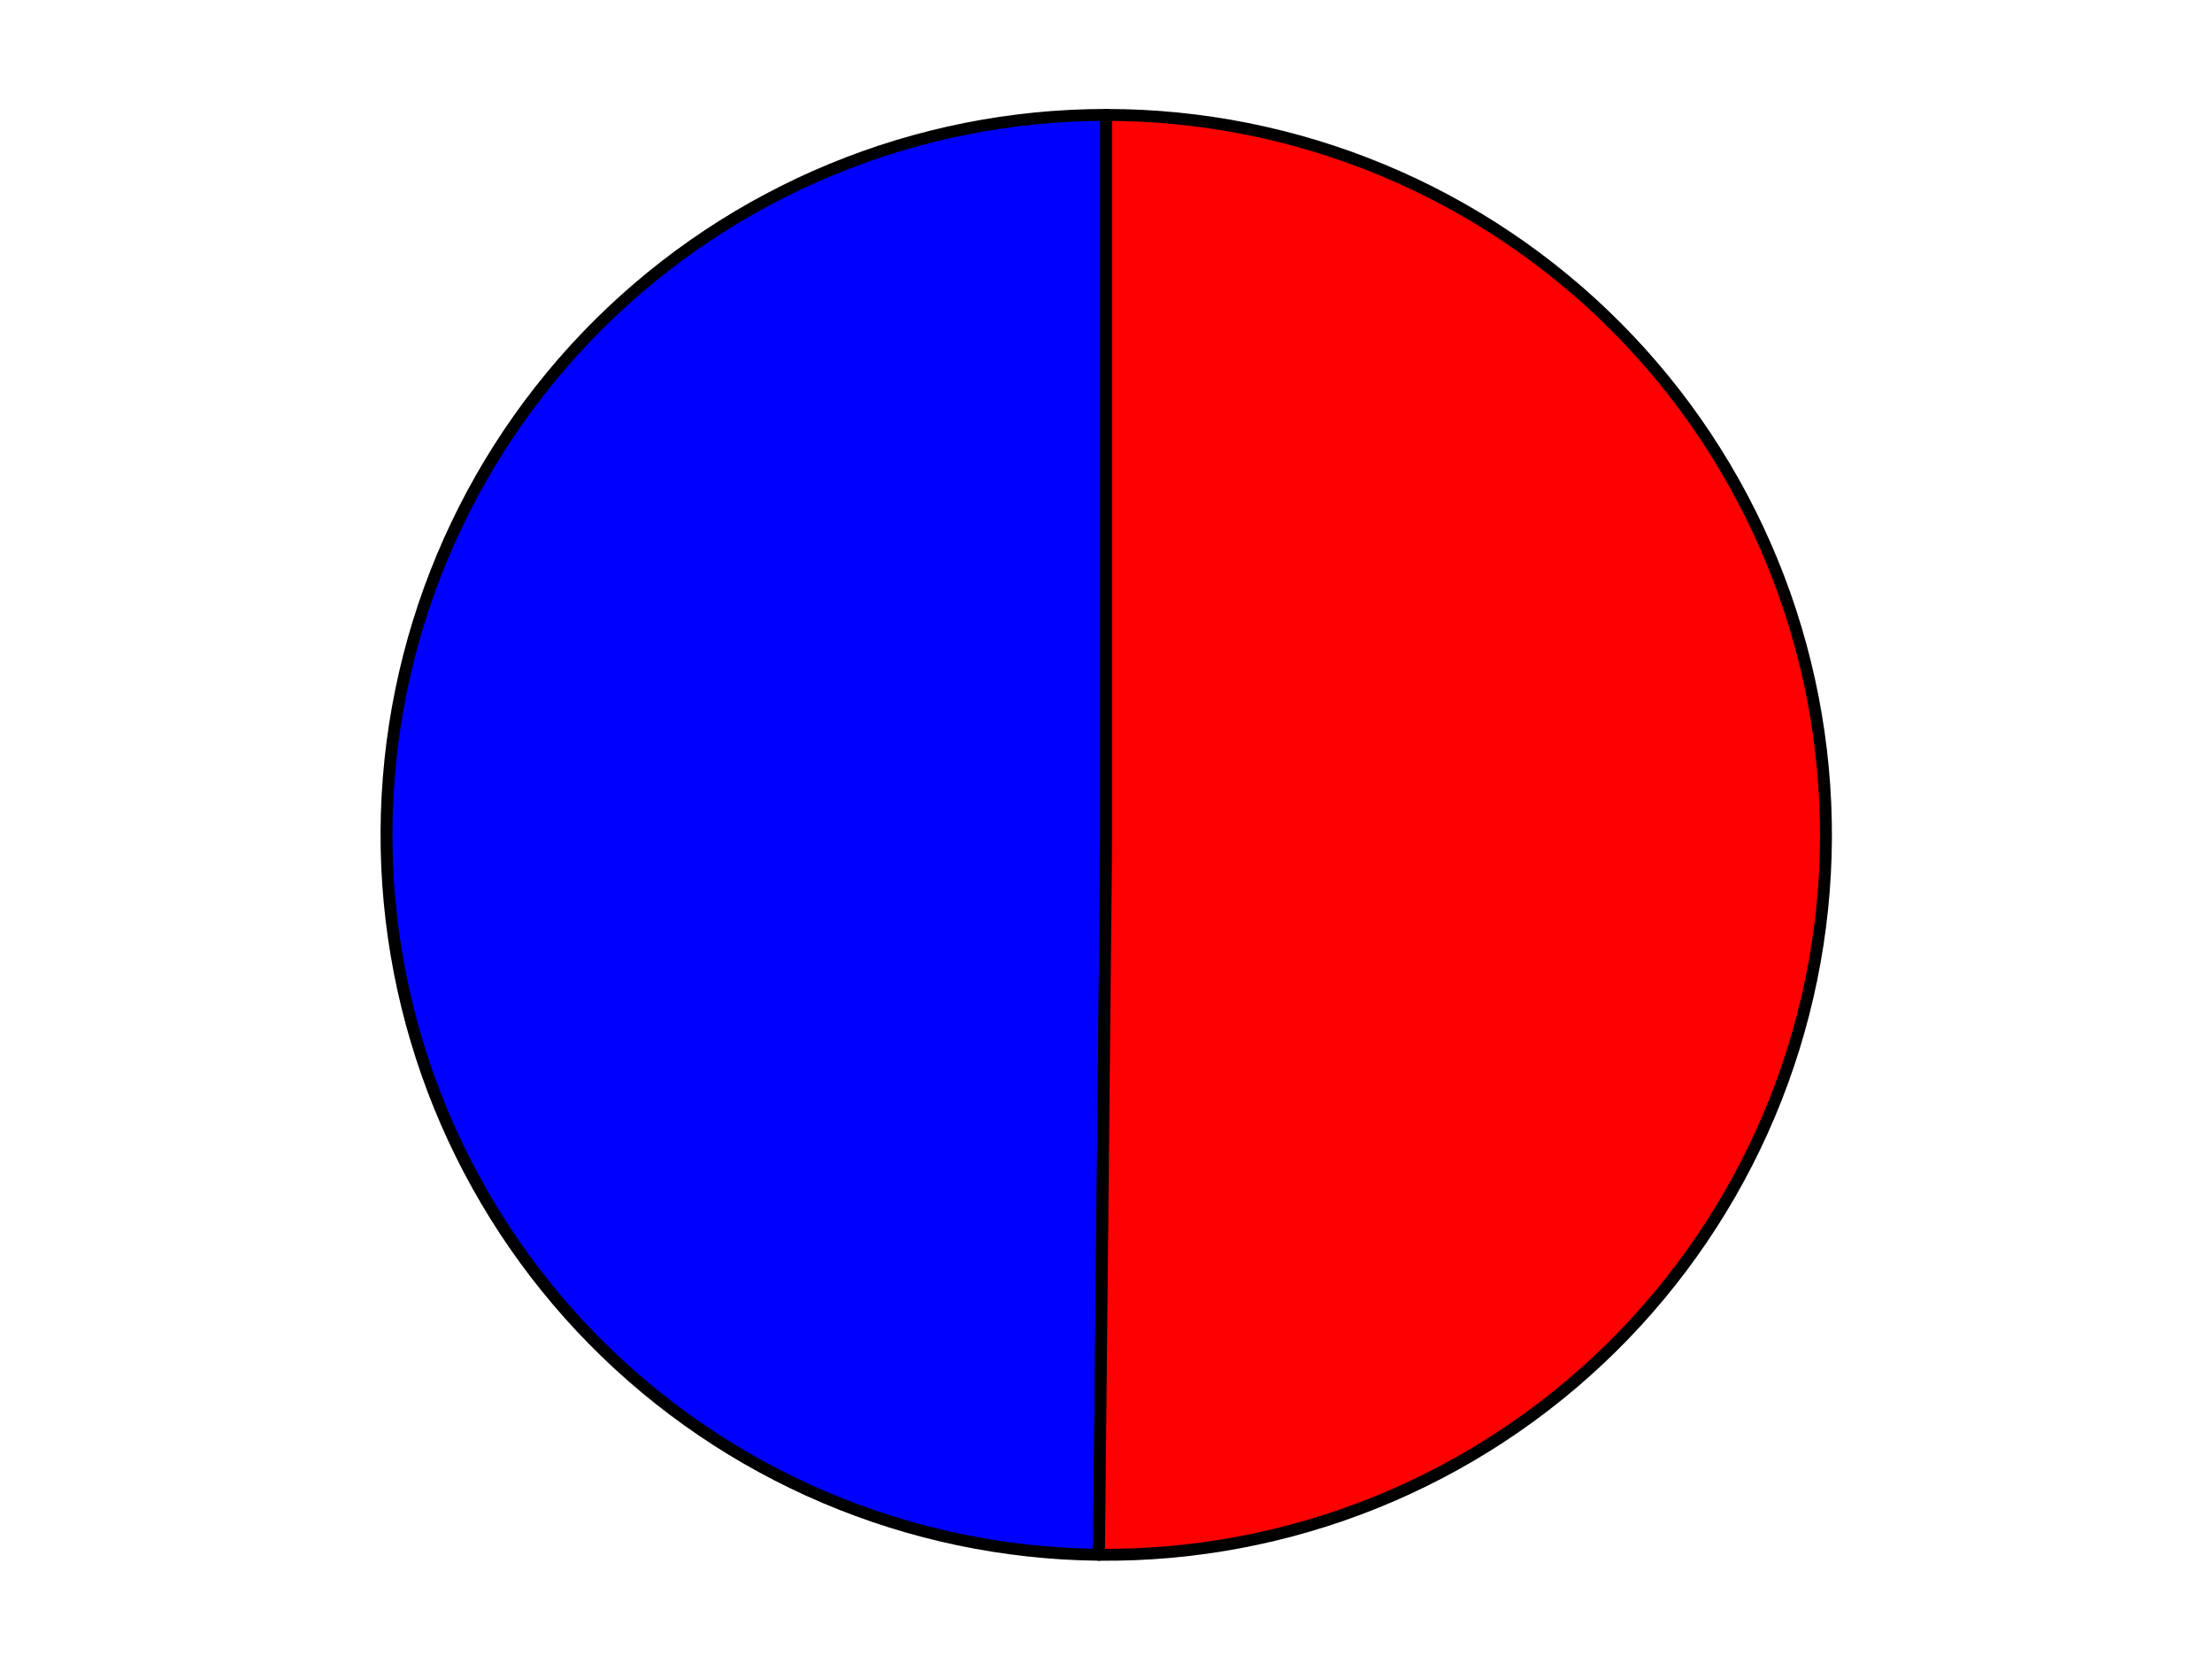<?xml version="1.0" encoding="utf-8" standalone="no"?>
<!DOCTYPE svg PUBLIC "-//W3C//DTD SVG 1.1//EN"
  "http://www.w3.org/Graphics/SVG/1.1/DTD/svg11.dtd">
<svg xmlns:xlink="http://www.w3.org/1999/xlink" width="371.52pt" height="280.512pt" viewBox="0 0 371.52 280.512" xmlns="http://www.w3.org/2000/svg" version="1.1">
 <defs>
  <style type="text/css">*{stroke-linejoin: round; stroke-linecap: butt}</style>
 </defs>
 <g id="figure_1">
  <g id="patch_1">
   <path d="M 0 280.512 
L 371.52 280.512 
L 371.52 0 
L 0 0 
L 0 280.512 
z
" style="fill: none"/>
  </g>
  <g id="axes_1">
   <g id="patch_2">
    <path d="M 185.8 19.296 
C 153.858 19.296 123.183 31.957 100.54 54.486 
C 77.896 77.016 65.081 107.626 64.919 139.568 
C 64.758 171.51 77.264 202.249 99.678 225.006 
C 122.093 247.763 152.639 260.732 184.579 261.055 
L 185.8 140.179 
L 185.8 19.296 
z
" style="fill: #0000ff; stroke: #000000; stroke-width: 2; stroke-linejoin: miter"/>
   </g>
   <g id="patch_3">
    <path d="M 184.579 261.055 
C 200.504 261.216 216.305 258.228 231.071 252.264 
C 245.838 246.3 259.281 237.476 270.627 226.301 
C 281.973 215.125 291 201.817 297.187 187.143 
C 303.374 172.468 306.601 156.715 306.682 140.789 
C 306.762 124.864 303.695 109.079 297.656 94.342 
C 291.617 79.606 282.726 66.207 271.493 54.918 
C 260.26 43.628 246.907 34.669 232.201 28.556 
C 217.496 22.443 201.726 19.296 185.8 19.296 
L 185.8 140.179 
L 184.579 261.055 
z
" style="fill: #ff0000; stroke: #000000; stroke-width: 2; stroke-linejoin: miter"/>
   </g>
   <g id="matplotlib.axis_1"/>
   <g id="matplotlib.axis_2"/>
  </g>
 </g>
</svg>
